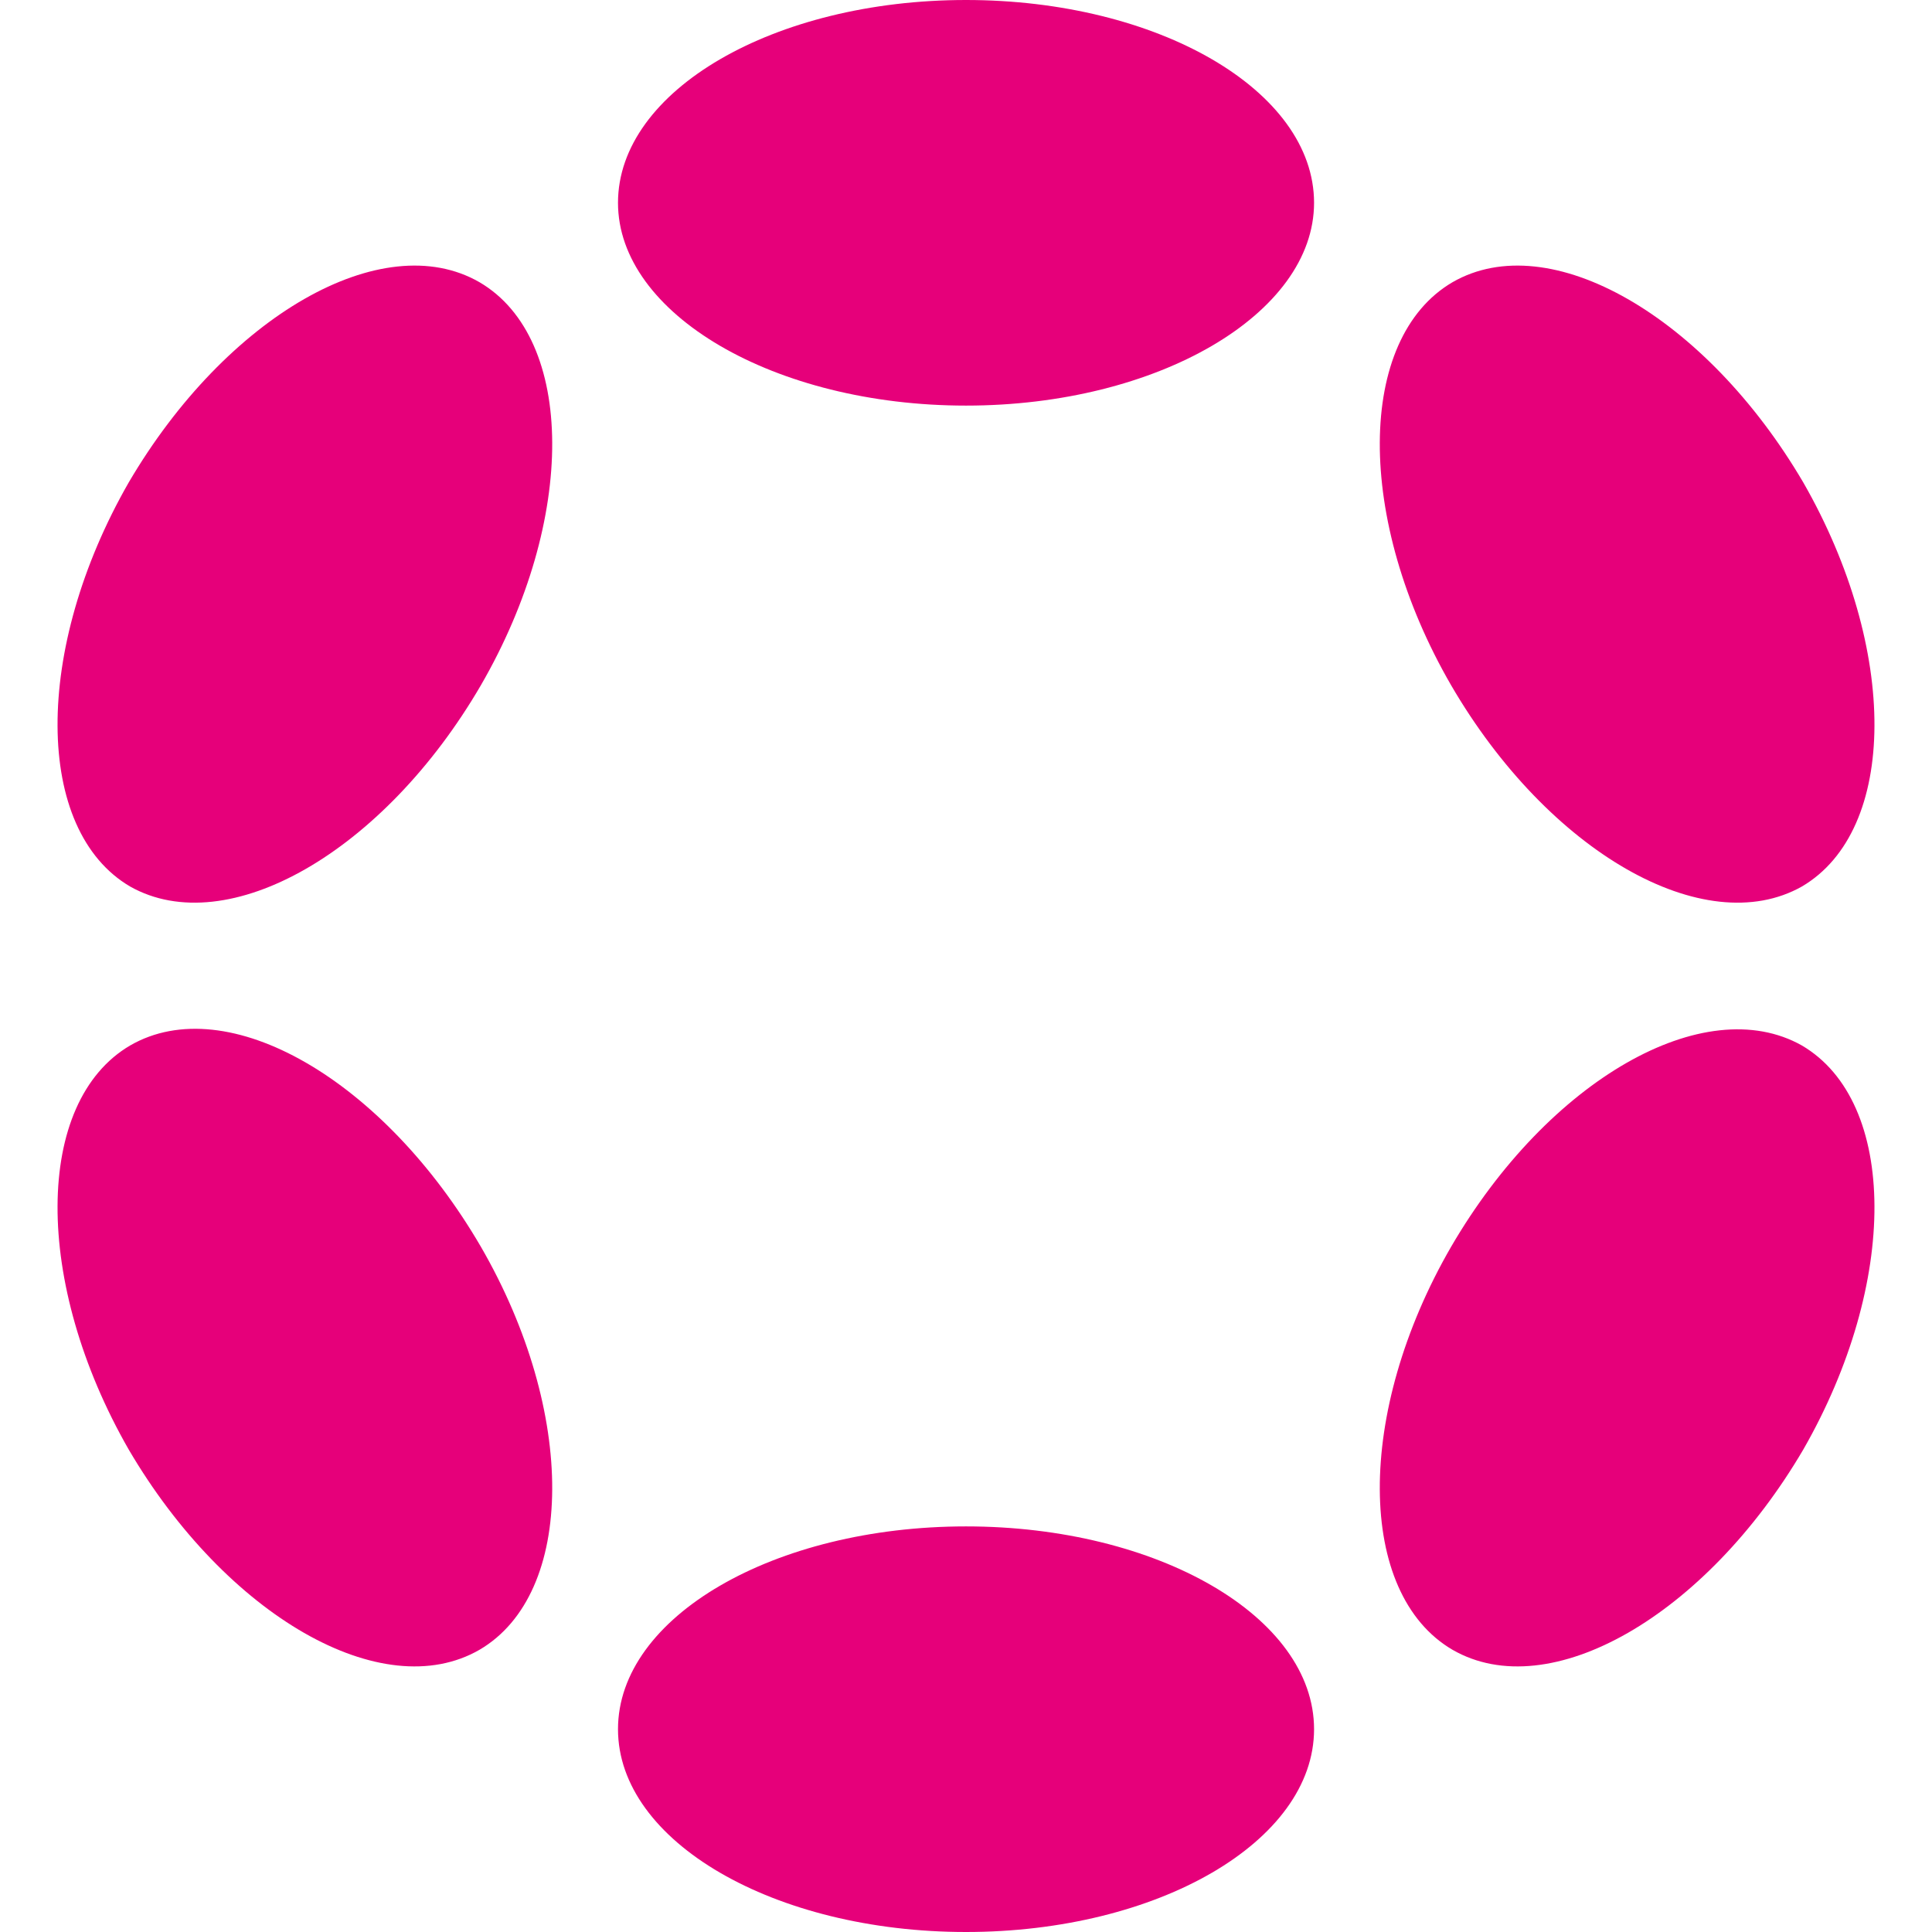 <svg viewBox="0 0 32 32" fill="none" xmlns="http://www.w3.org/2000/svg"><title>Polkadot</title><path d="M16 6.718C19.177 6.718 21.765 5.197 21.765 3.359C21.765 1.498 19.177 0 16 0C12.823 0 10.236 1.498 10.236 3.359C10.236 5.197 12.823 6.718 16 6.718ZM16 32C19.177 32 21.765 30.502 21.765 28.641C21.765 26.78 19.177 25.282 16 25.282C12.823 25.282 10.236 26.78 10.236 28.641C10.236 30.502 12.823 32 16 32ZM7.966 11.348C9.555 8.601 9.532 5.606 7.943 4.675C6.332 3.745 3.745 5.243 2.133 7.989C0.545 10.757 0.567 13.753 2.156 14.684C3.767 15.591 6.355 14.116 7.966 11.348ZM29.867 24.011C31.455 21.243 31.433 18.247 29.844 17.316C28.233 16.409 25.645 17.884 24.034 20.652C22.445 23.399 22.468 26.394 24.057 27.325C25.668 28.255 28.255 26.757 29.867 24.011ZM7.943 27.325C9.532 26.394 9.555 23.399 7.966 20.652C6.355 17.884 3.767 16.386 2.156 17.316C0.567 18.247 0.545 21.243 2.133 24.011C3.745 26.757 6.332 28.255 7.943 27.325ZM29.844 14.684C31.433 13.753 31.455 10.757 29.867 7.989C28.255 5.243 25.668 3.745 24.057 4.675C22.468 5.606 22.445 8.601 24.034 11.348C25.645 14.116 28.233 15.591 29.844 14.684Z" fill="#E6007A"/></svg>
